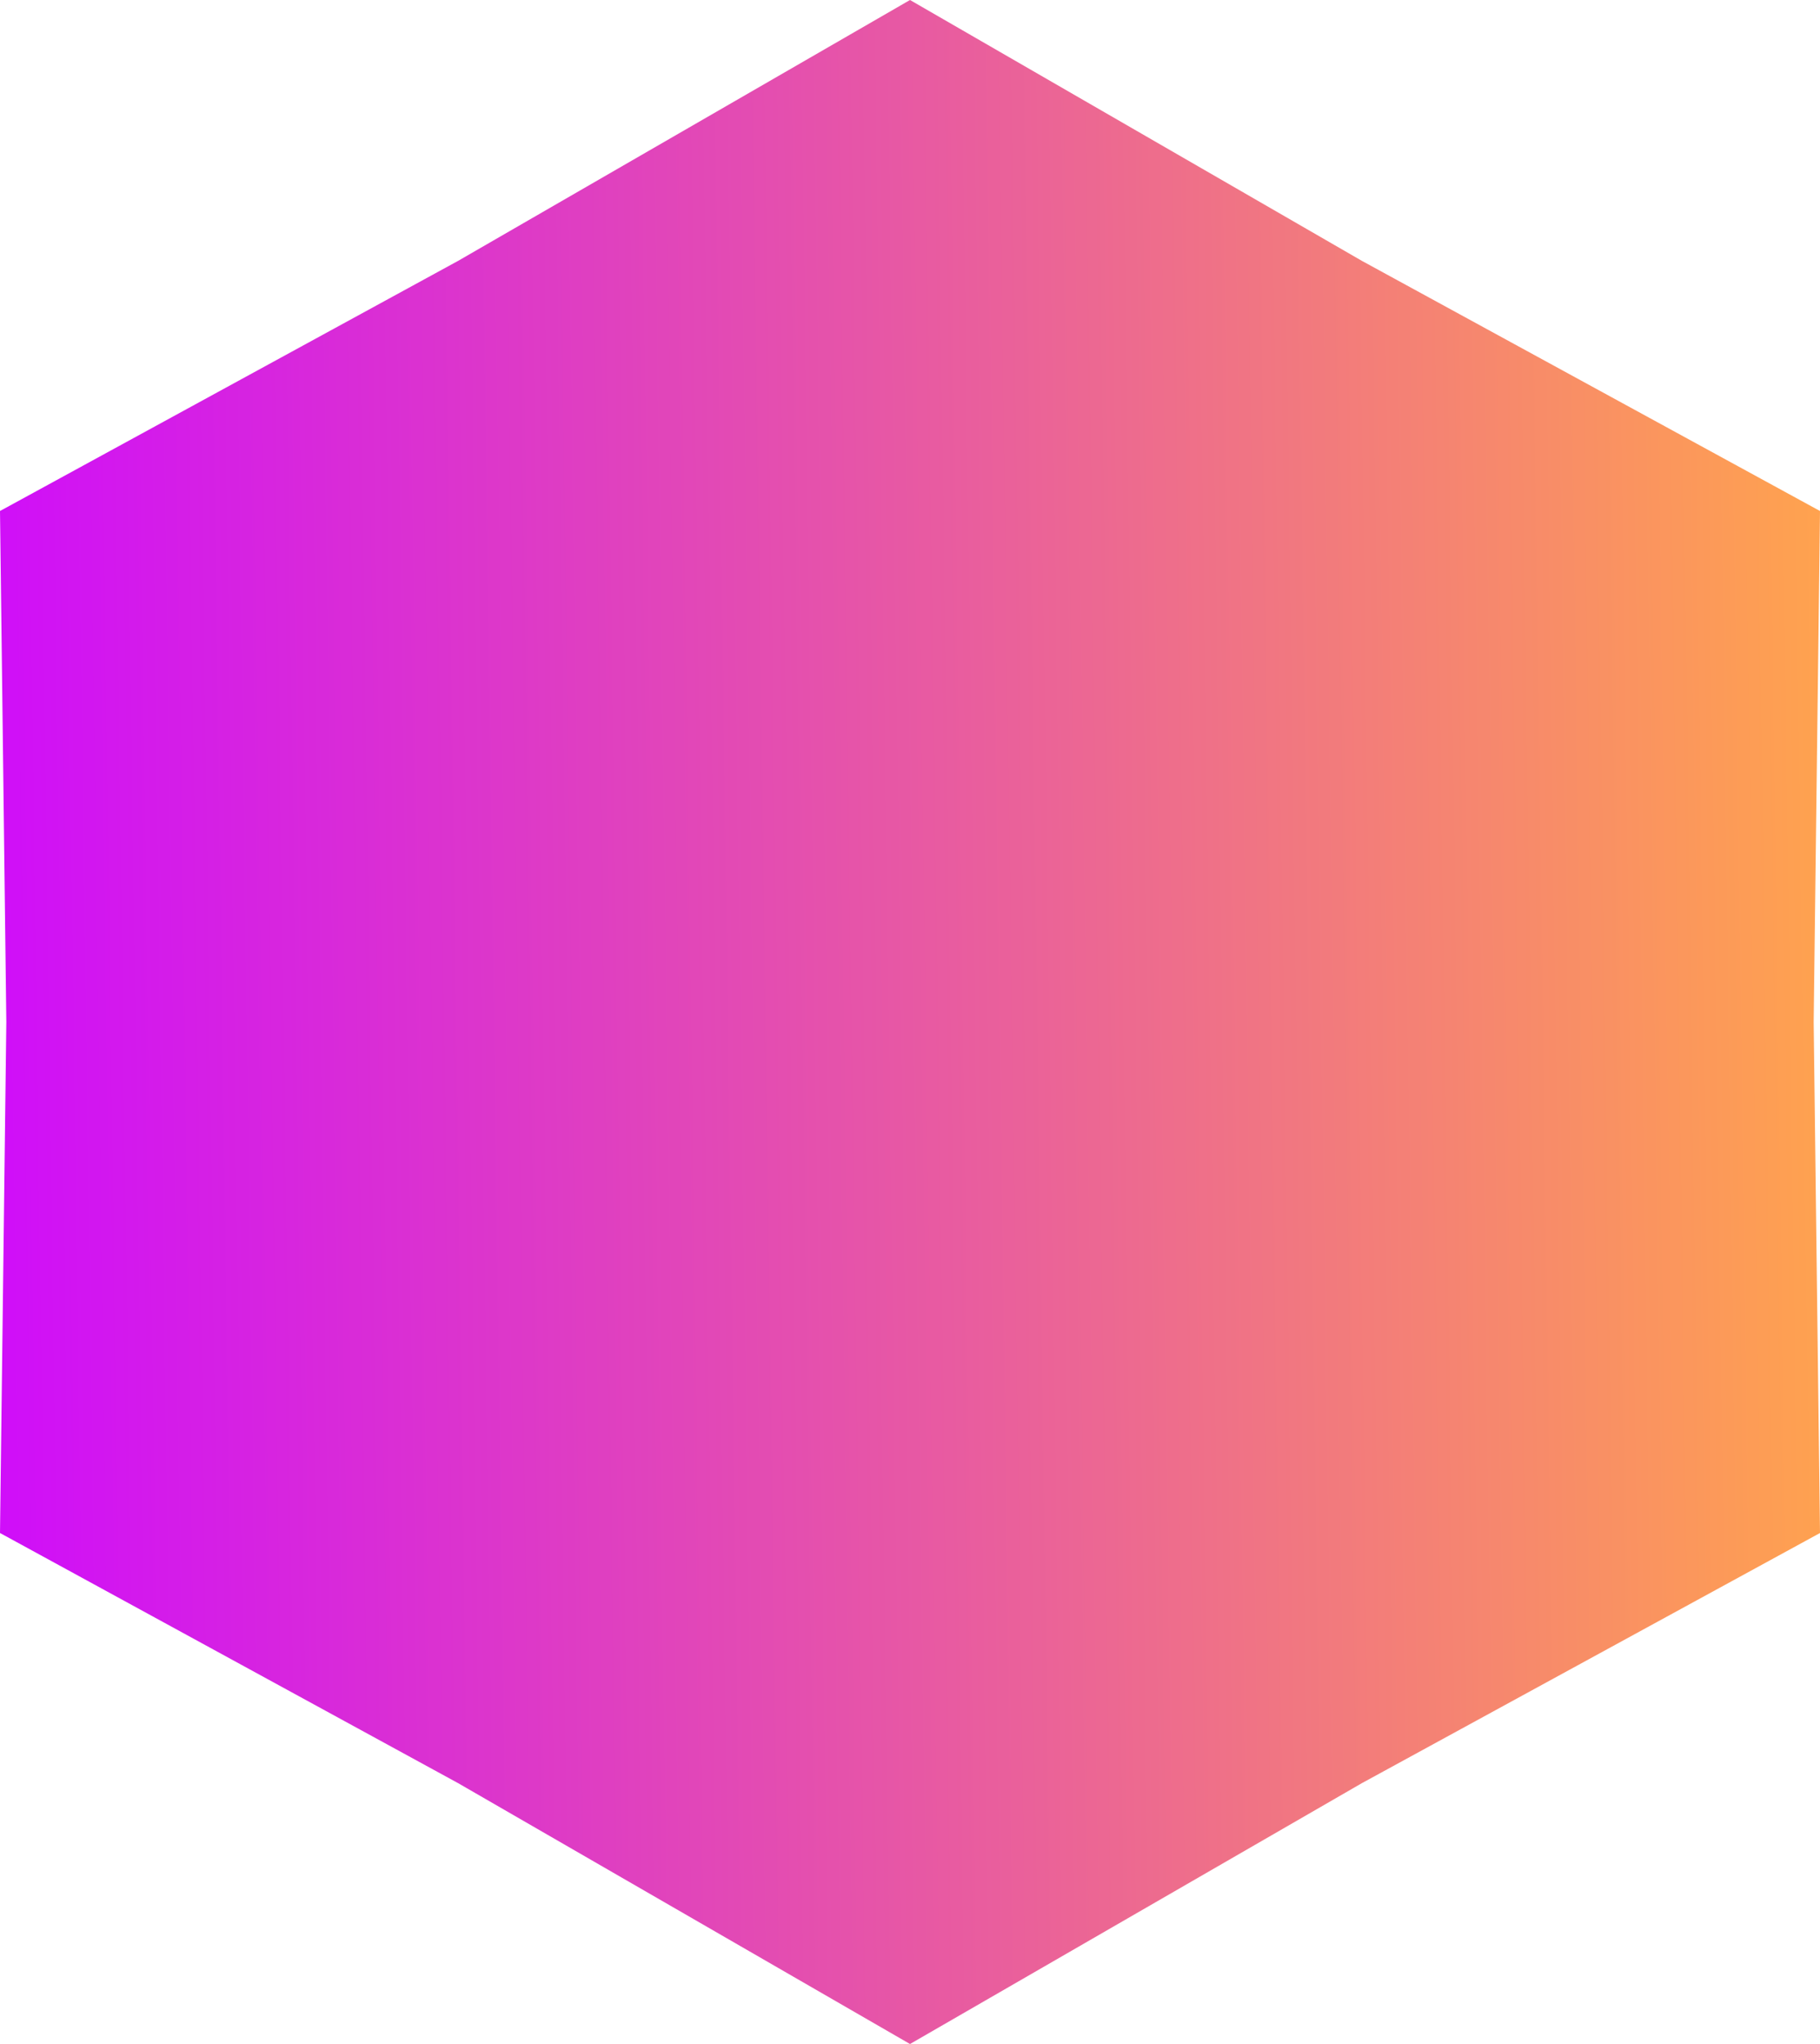 <svg width="57" height="64" viewBox="0 0 57 64" fill="none" xmlns="http://www.w3.org/2000/svg">
<g filter="url(#filter0_b)">
<path d="M28.5 0L14.349 8.167L-1.07486e-06 16L0.198 32L-1.07486e-06 48L14.349 55.833L28.5 64L42.651 55.833L57 48L56.802 32L57 16L42.651 8.167L28.5 0Z" fill="url(#paint0_linear)"/>
</g>
<defs>
<filter id="filter0_b" x="-14" y="-14" width="85" height="92" filterUnits="userSpaceOnUse" color-interpolation-filters="sRGB">
<feFlood flood-opacity="0" result="BackgroundImageFix"/>
<feGaussianBlur in="BackgroundImage" stdDeviation="7"/>
<feComposite in2="SourceAlpha" operator="in" result="effect1_backgroundBlur"/>
<feBlend mode="normal" in="SourceGraphic" in2="effect1_backgroundBlur" result="shape"/>
</filter>
<linearGradient id="paint0_linear" x1="-2.144" y1="31.544" x2="57.397" y2="30.715" gradientUnits="userSpaceOnUse">
<stop stop-color="#CE09FF"/>
<stop offset="1" stop-color="#FFA34E"/>
</linearGradient>
</defs>
</svg>
